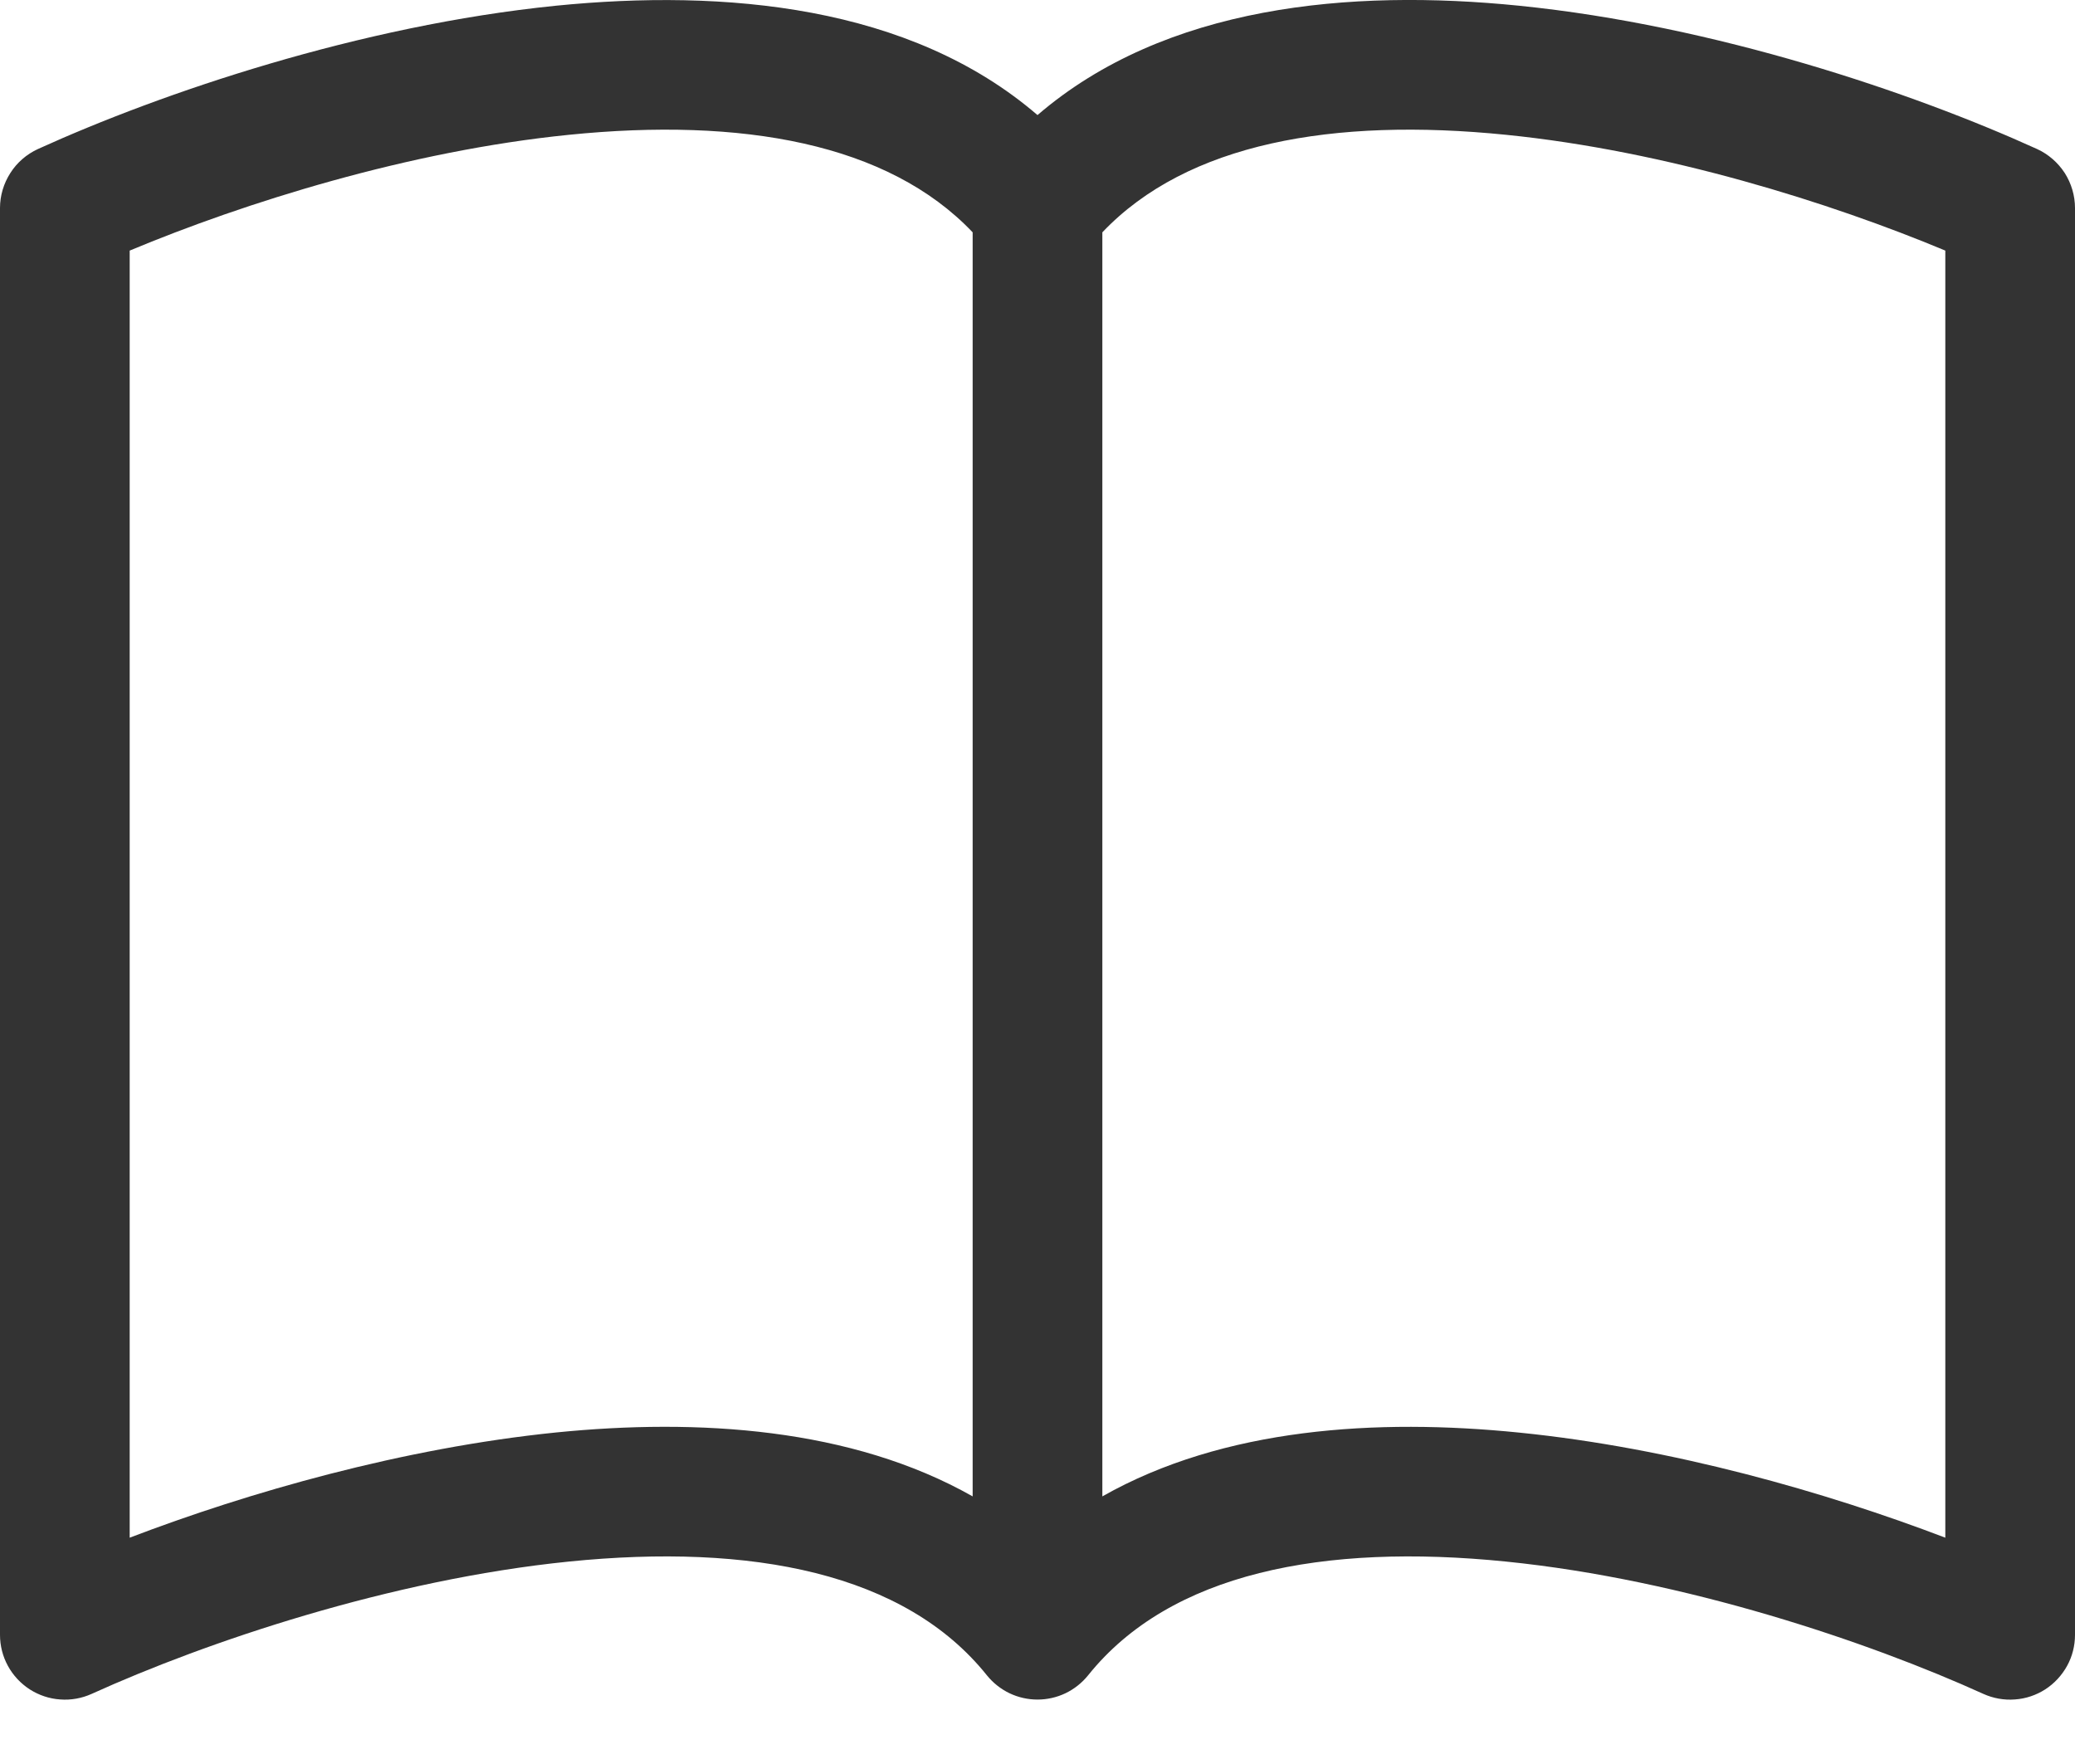 <svg width="20" height="17" viewBox="0 0 20 17" fill="none" xmlns="http://www.w3.org/2000/svg">
<path d="M1.25 2.415C2.356 1.953 3.942 1.454 5.485 1.299C7.147 1.131 8.557 1.378 9.375 2.239V14.421C8.206 13.759 6.725 13.668 5.359 13.805C3.884 13.955 2.396 14.381 1.25 14.819V2.415ZM10.625 2.239C11.443 1.378 12.852 1.131 14.515 1.299C16.058 1.454 17.644 1.953 18.75 2.415V14.819C17.602 14.381 16.116 13.954 14.641 13.806C13.274 13.668 11.794 13.758 10.625 14.421V2.239ZM10 1.109C8.769 0.05 6.984 -0.107 5.359 0.055C3.466 0.246 1.556 0.895 0.366 1.436C0.257 1.486 0.164 1.566 0.1 1.667C0.035 1.768 3.32143e-05 1.885 0 2.005L0 15.755C2.89525e-05 15.86 0.026 15.963 0.076 16.054C0.126 16.146 0.199 16.224 0.287 16.281C0.375 16.337 0.475 16.371 0.58 16.378C0.684 16.386 0.789 16.367 0.884 16.324C1.986 15.824 3.763 15.223 5.484 15.049C7.245 14.871 8.721 15.158 9.512 16.145C9.571 16.218 9.645 16.277 9.73 16.318C9.814 16.358 9.906 16.379 10 16.379C10.094 16.379 10.186 16.358 10.27 16.318C10.355 16.277 10.429 16.218 10.488 16.145C11.279 15.158 12.755 14.871 14.515 15.049C16.238 15.223 18.015 15.824 19.116 16.324C19.211 16.367 19.316 16.386 19.42 16.378C19.525 16.371 19.625 16.337 19.713 16.281C19.801 16.224 19.873 16.146 19.924 16.054C19.974 15.963 20 15.86 20 15.755V2.005C20 1.885 19.965 1.768 19.901 1.667C19.835 1.566 19.743 1.486 19.634 1.436C18.444 0.895 16.534 0.246 14.641 0.055C13.016 -0.109 11.231 0.05 10 1.109Z" fill="#333333"/>
</svg>
